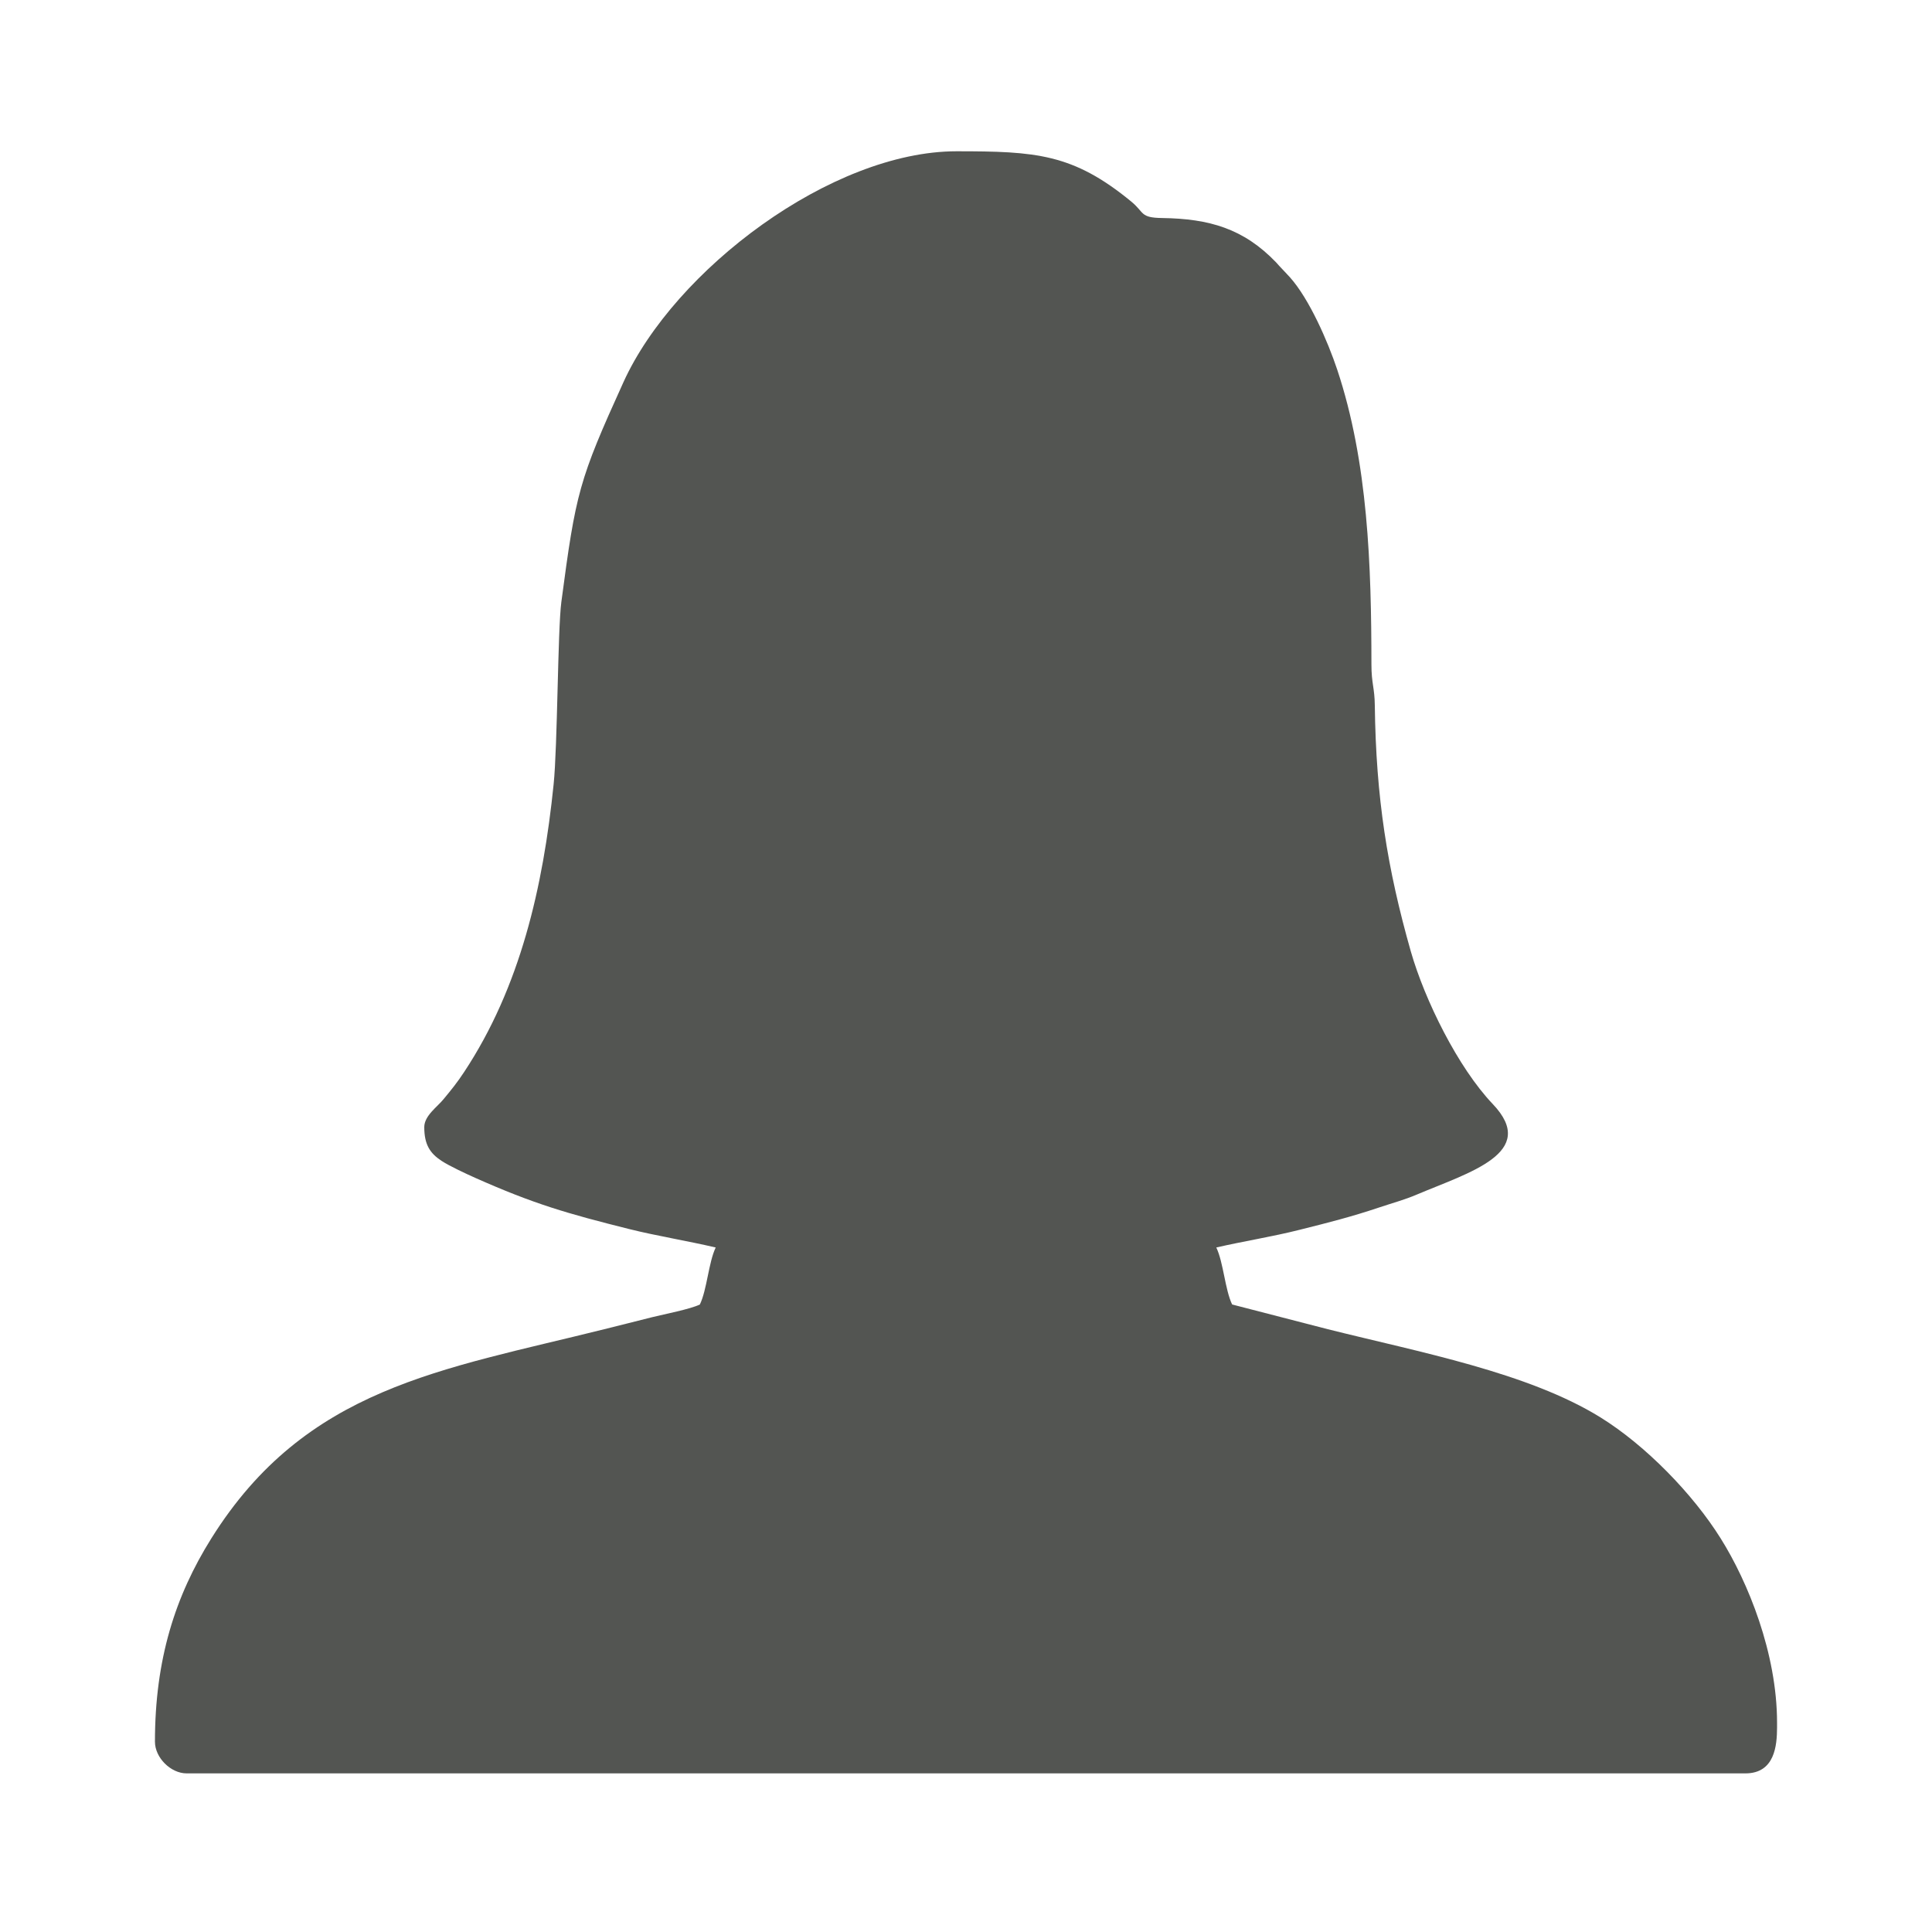 <?xml version="1.0" encoding="UTF-8"?>
<!DOCTYPE svg PUBLIC "-//W3C//DTD SVG 1.1//EN" "http://www.w3.org/Graphics/SVG/1.1/DTD/svg11.dtd">
<!-- Creator: CorelDRAW X7 -->
<svg xmlns="http://www.w3.org/2000/svg" xml:space="preserve" width="200mm" height="200mm" version="1.1" style="shape-rendering:geometricPrecision; text-rendering:geometricPrecision; image-rendering:optimizeQuality; fill-rule:evenodd; clip-rule:evenodd"
viewBox="0 0 20000 20000"
 xmlns:xlink="http://www.w3.org/1999/xlink">
 <defs>
  <style type="text/css">
   <![CDATA[
    .fil0 {fill:none}
    .fil1 {fill:#535552}
   ]]>
  </style>
 </defs>
 <g id="Camada_x0020_1">
  <rect class="fil0" width="20000" height="20000"/>
  <path class="fil1" d="M4392 11668c0,180 59,270 177,348 85,56 259,136 348,176 609,271 952,370 1600,532 276,69 598,121 892,190 -74,154 -90,436 -164,590 -98,48 -366,100 -492,131 -164,42 -344,86 -498,125 -1685,421 -3089,602 -4067,2165 -374,597 -584,1253 -584,2105 0,165 163,328 328,328l16136 0c307,0 327,-294 328,-473l0 -51c0,-720 -301,-1458 -584,-1909 -287,-459 -775,-961 -1242,-1251 -751,-466 -1874,-676 -2824,-914l-991 -256c-74,-154 -90,-436 -164,-590 285,-66 573,-110 866,-184 300,-75 539,-136 819,-230 140,-47 262,-79 391,-134 538,-228 1267,-432 786,-937 -361,-379 -704,-1077 -848,-1579 -244,-858 -361,-1592 -373,-2546 -2,-186 -35,-227 -35,-424 -1,-1022 -34,-2094 -355,-3056 -96,-287 -287,-728 -489,-954 -42,-47 -69,-72 -111,-118 -7,-7 -25,-28 -31,-35 -338,-352 -694,-453 -1180,-460 -232,-3 -181,-56 -321,-171 -603,-496 -989,-520 -1808,-520 -1294,0 -2919,1226 -3448,2390 -462,1017 -493,1143 -643,2276 -38,289 -39,1492 -80,1888 -109,1066 -346,2099 -926,2977 -73,111 -132,183 -212,280 -64,80 -201,172 -201,291z"/>
 </g>
</svg>
